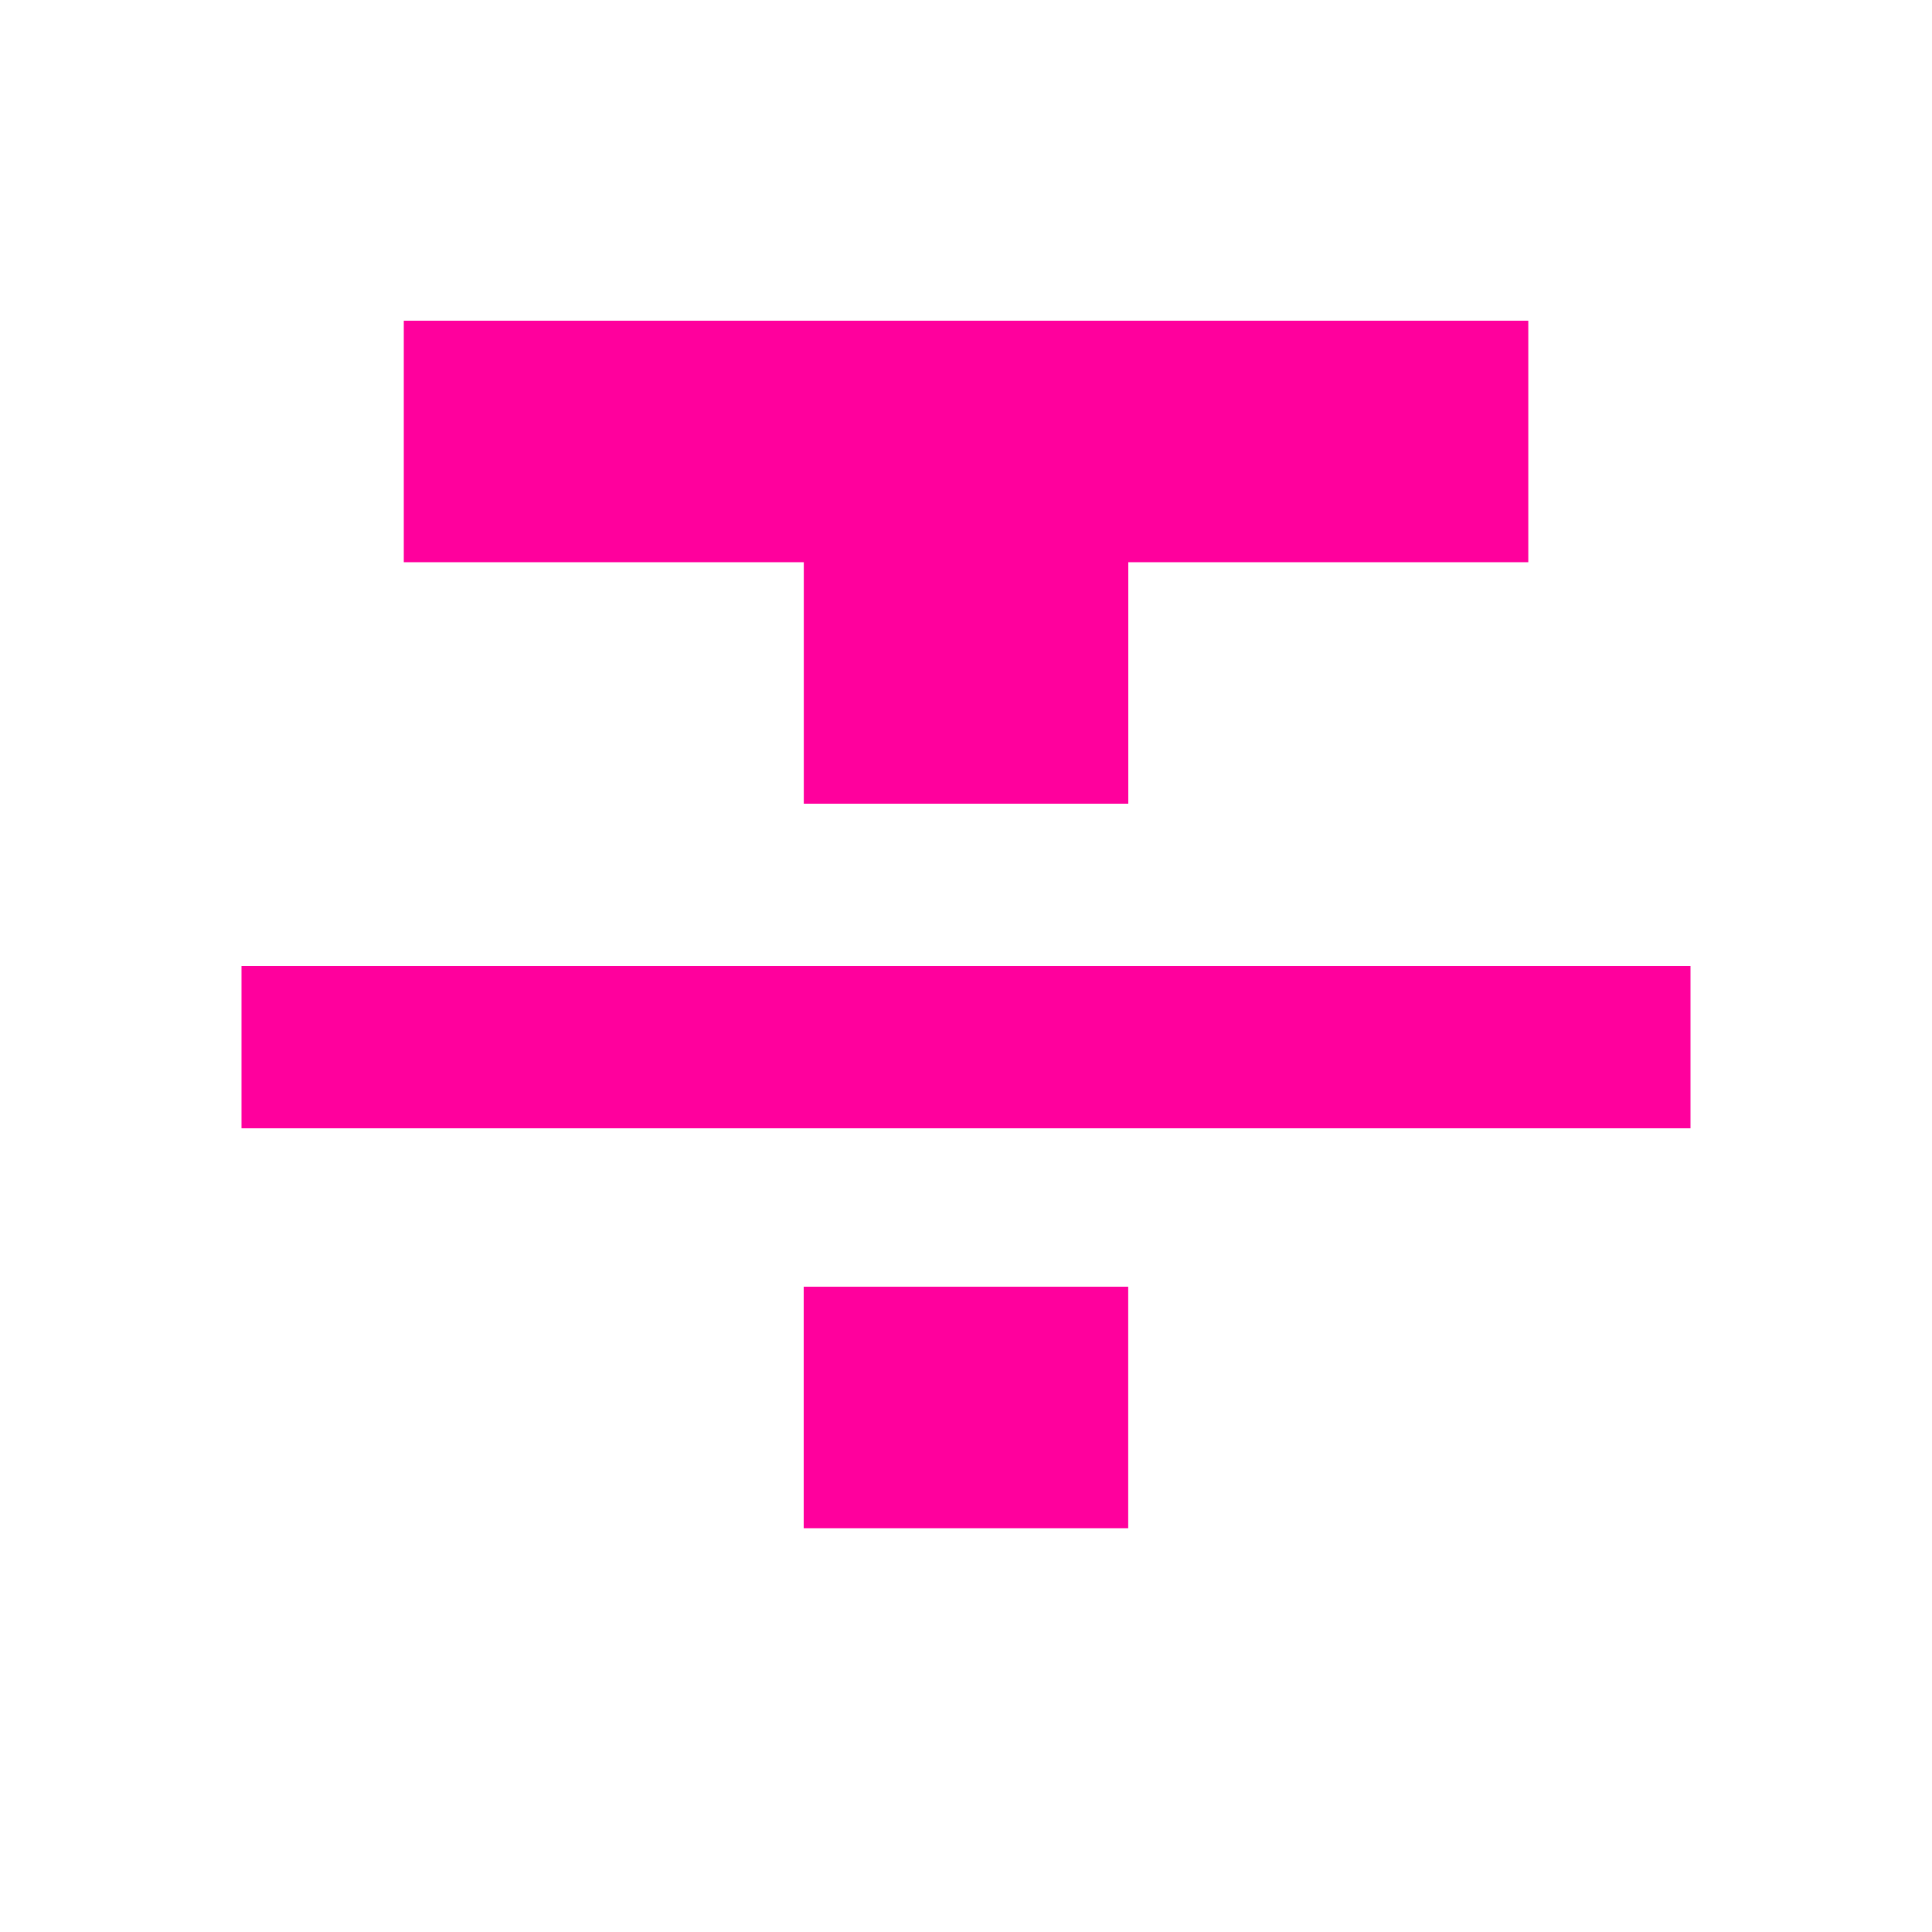 <!-- Generated by IcoMoon.io -->
<svg version="1.1" xmlns="http://www.w3.org/2000/svg" width="24" height="24" viewBox="0 0 24 24">
<title>format_strikethrough</title>
<path fill="#ff009d" d="M3 14.016v-2.016h18v2.016h-18zM5.016 3.984h13.969v3h-4.969v3h-4.031v-3h-4.969v-3zM9.984 18.984v-3h4.031v3h-4.031z"></path>
</svg>

